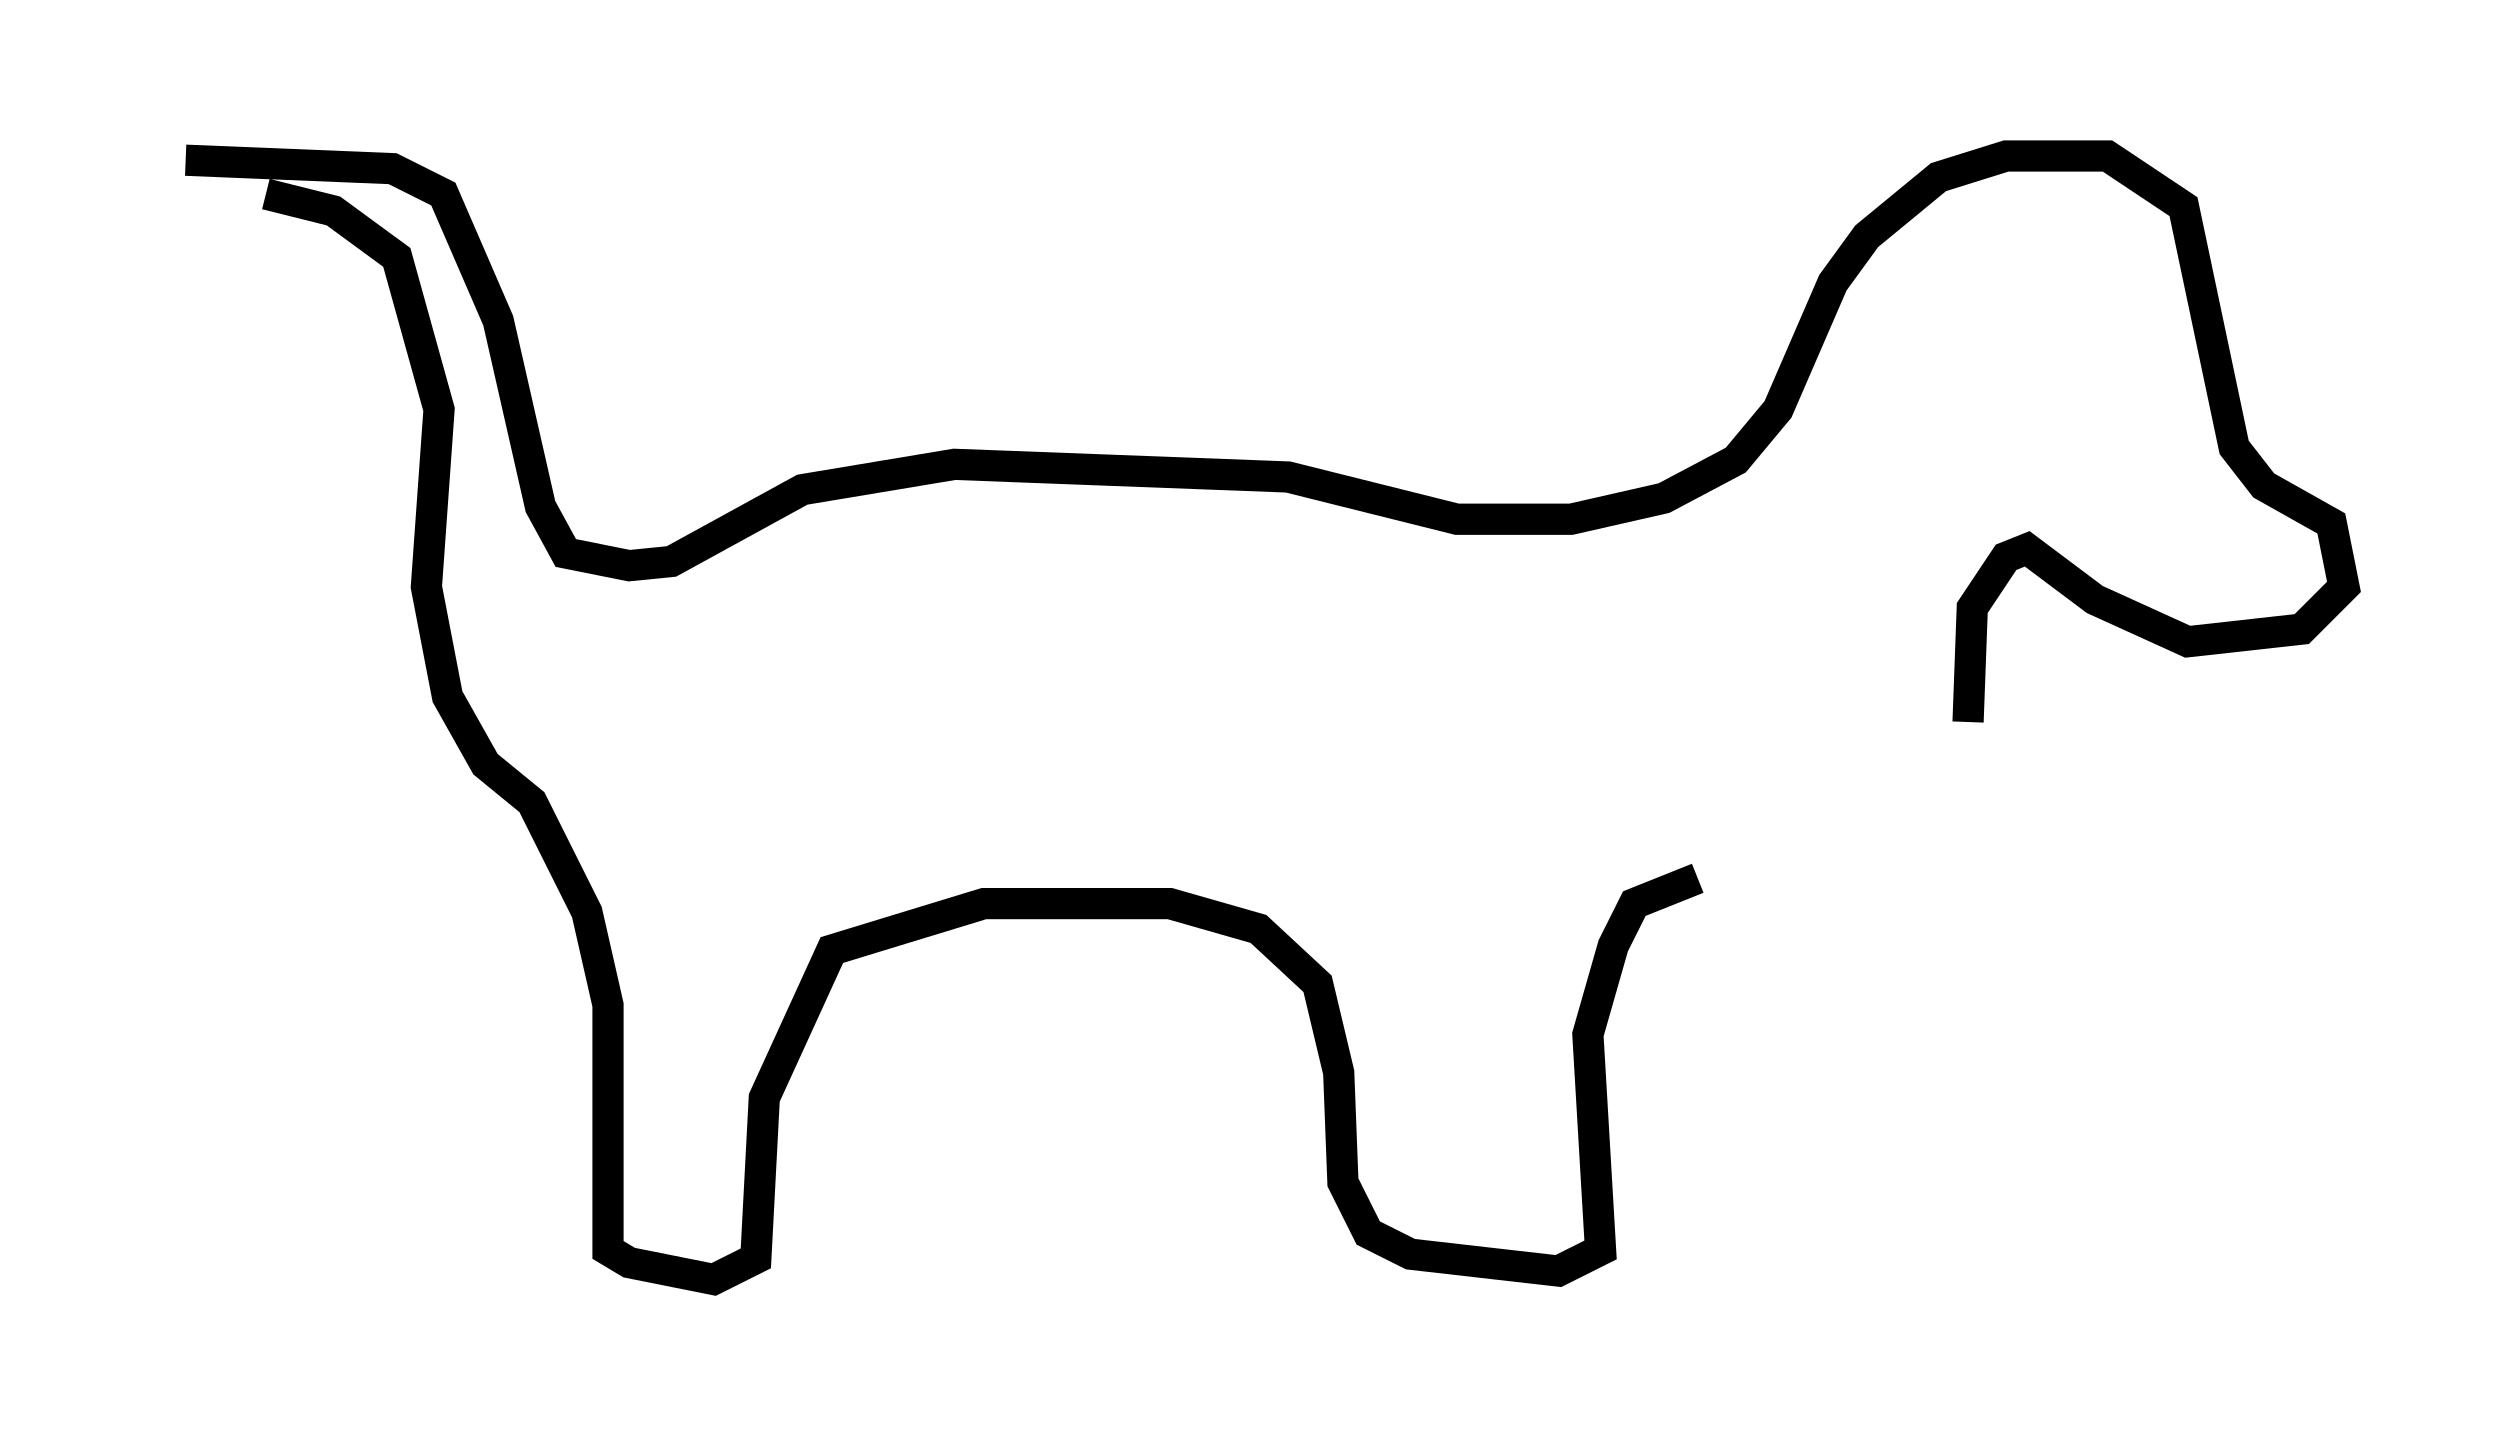 <?xml version="1.0" encoding="utf-8" ?>
<svg baseProfile="full" height="45.994" version="1.1" width="80.094" xmlns="http://www.w3.org/2000/svg" xmlns:ev="http://www.w3.org/2001/xml-events" xmlns:xlink="http://www.w3.org/1999/xlink"><defs /><rect fill="white" height="45.994" width="80.094" x="0" y="0" /><path d="M5, 6.218 m3.518, 0.0 l2.165, 0.541 2.03, 1.488 l1.353, 4.871 -0.406, 5.683 l0.677, 3.518 1.218, 2.165 l1.488, 1.218 1.759, 3.518 l0.677, 2.977 0.0, 7.848 l0.677, 0.406 2.706, 0.541 l1.353, -0.677 0.271, -5.142 l2.165, -4.736 4.871, -1.488 l5.954, 0.0 2.842, 0.812 l1.894, 1.759 0.677, 2.842 l0.135, 3.518 0.812, 1.624 l1.353, 0.677 4.736, 0.541 l1.353, -0.677 -0.406, -6.901 l0.812, -2.842 0.677, -1.353 l2.03, -0.812 m-48.443, -23.004 l6.631, 0.271 1.624, 0.812 l1.759, 4.059 1.353, 5.954 l0.812, 1.488 2.03, 0.406 l1.353, -0.135 4.195, -2.3 l4.871, -0.812 10.69, 0.406 l5.413, 1.353 3.654, 0.0 l2.977, -0.677 2.3, -1.218 l1.353, -1.624 1.759, -4.059 l1.083, -1.488 2.3, -1.894 l2.165, -0.677 3.248, 0.0 l2.436, 1.624 1.624, 7.713 l0.947, 1.218 2.165, 1.218 l0.406, 2.03 -1.353, 1.353 l-3.654, 0.406 -2.977, -1.353 l-2.165, -1.624 -0.677, 0.271 l-1.083, 1.624 -0.135, 3.654 " fill="none" stroke="black" stroke-width="1" /></svg>